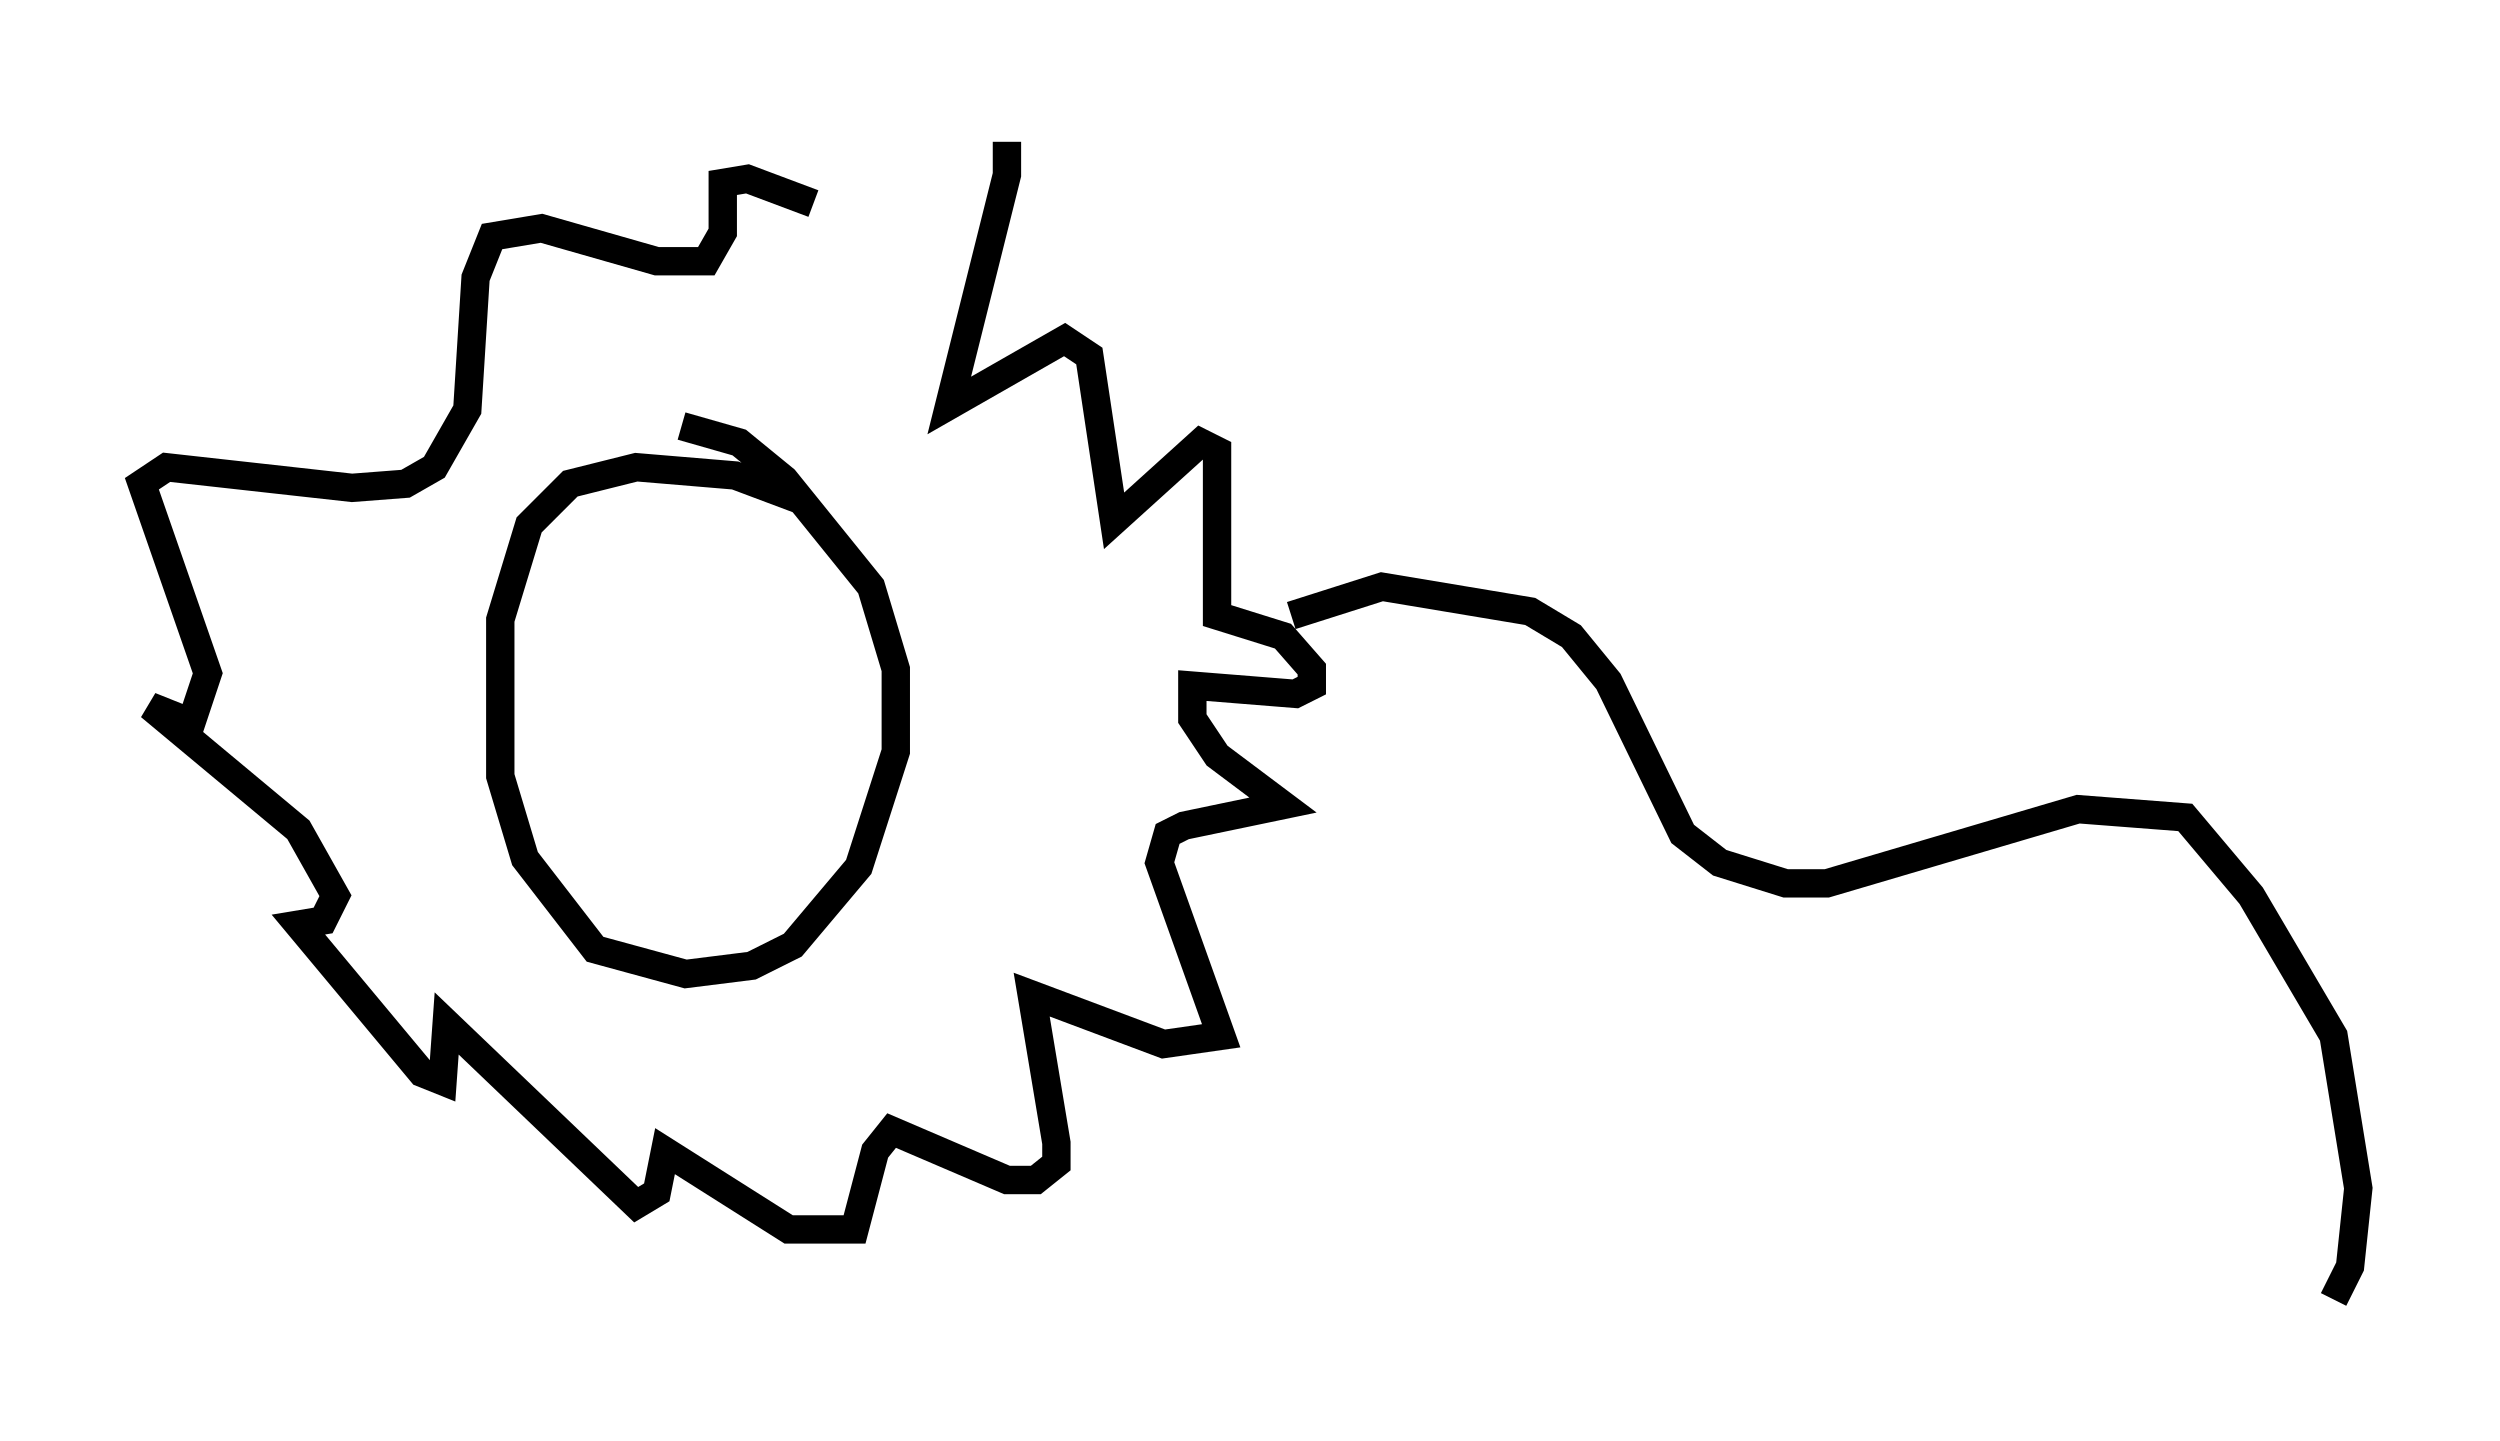 <?xml version="1.0" encoding="utf-8" ?>
<svg baseProfile="full" height="50.816" version="1.1" width="88.145" xmlns="http://www.w3.org/2000/svg" xmlns:ev="http://www.w3.org/2001/xml-events" xmlns:xlink="http://www.w3.org/1999/xlink"><defs /><rect fill="white" height="50.816" width="88.145" x="0" y="0" /><path d="M28.821, 10.81 m6.682, -5.81 l0.0, 1.162 -2.034, 8.134 l4.067, -2.324 0.872, 0.581 l0.872, 5.81 3.05, -2.76 l0.581, 0.291 0.0, 5.81 l2.324, 0.726 1.017, 1.162 l0.0, 0.581 -0.581, 0.291 l-3.631, -0.291 0.0, 1.162 l0.872, 1.307 2.324, 1.743 l-3.486, 0.726 -0.581, 0.291 l-0.291, 1.017 2.179, 6.101 l-2.034, 0.291 -4.648, -1.743 l0.872, 5.229 0.0, 0.726 l-0.726, 0.581 -1.017, 0.0 l-4.067, -1.743 -0.581, 0.726 l-0.726, 2.76 -2.324, 0.0 l-4.358, -2.76 -0.291, 1.453 l-0.726, 0.436 -6.682, -6.391 l-0.145, 2.034 -0.726, -0.291 l-4.358, -5.229 0.872, -0.145 l0.436, -0.872 -1.307, -2.324 l-5.229, -4.358 1.453, 0.581 l0.581, -1.743 -2.324, -6.682 l0.872, -0.581 6.536, 0.726 l1.888, -0.145 1.017, -0.581 l1.162, -2.034 0.291, -4.648 l0.581, -1.453 1.743, -0.291 l4.067, 1.162 1.743, 0.0 l0.581, -1.017 0.0, -1.743 l0.872, -0.145 2.324, 0.872 m-0.436, 10.458 l-2.324, -0.872 -3.486, -0.291 l-2.324, 0.581 -1.453, 1.453 l-1.017, 3.341 0.0, 5.52 l0.872, 2.905 2.469, 3.196 l3.196, 0.872 2.324, -0.291 l1.453, -0.726 2.324, -2.76 l1.307, -4.067 0.0, -2.905 l-0.872, -2.905 -3.05, -3.777 l-1.598, -1.307 -2.034, -0.581 m21.497, 6.682 l3.196, -1.017 5.229, 0.872 l1.453, 0.872 1.307, 1.598 l2.615, 5.374 1.307, 1.017 l2.324, 0.726 1.453, 0.0 l8.86, -2.615 3.777, 0.291 l2.324, 2.76 2.905, 4.939 l0.872, 5.374 -0.291, 2.76 l-0.581, 1.162 " fill="none" stroke="black" stroke-width="1" /></svg>